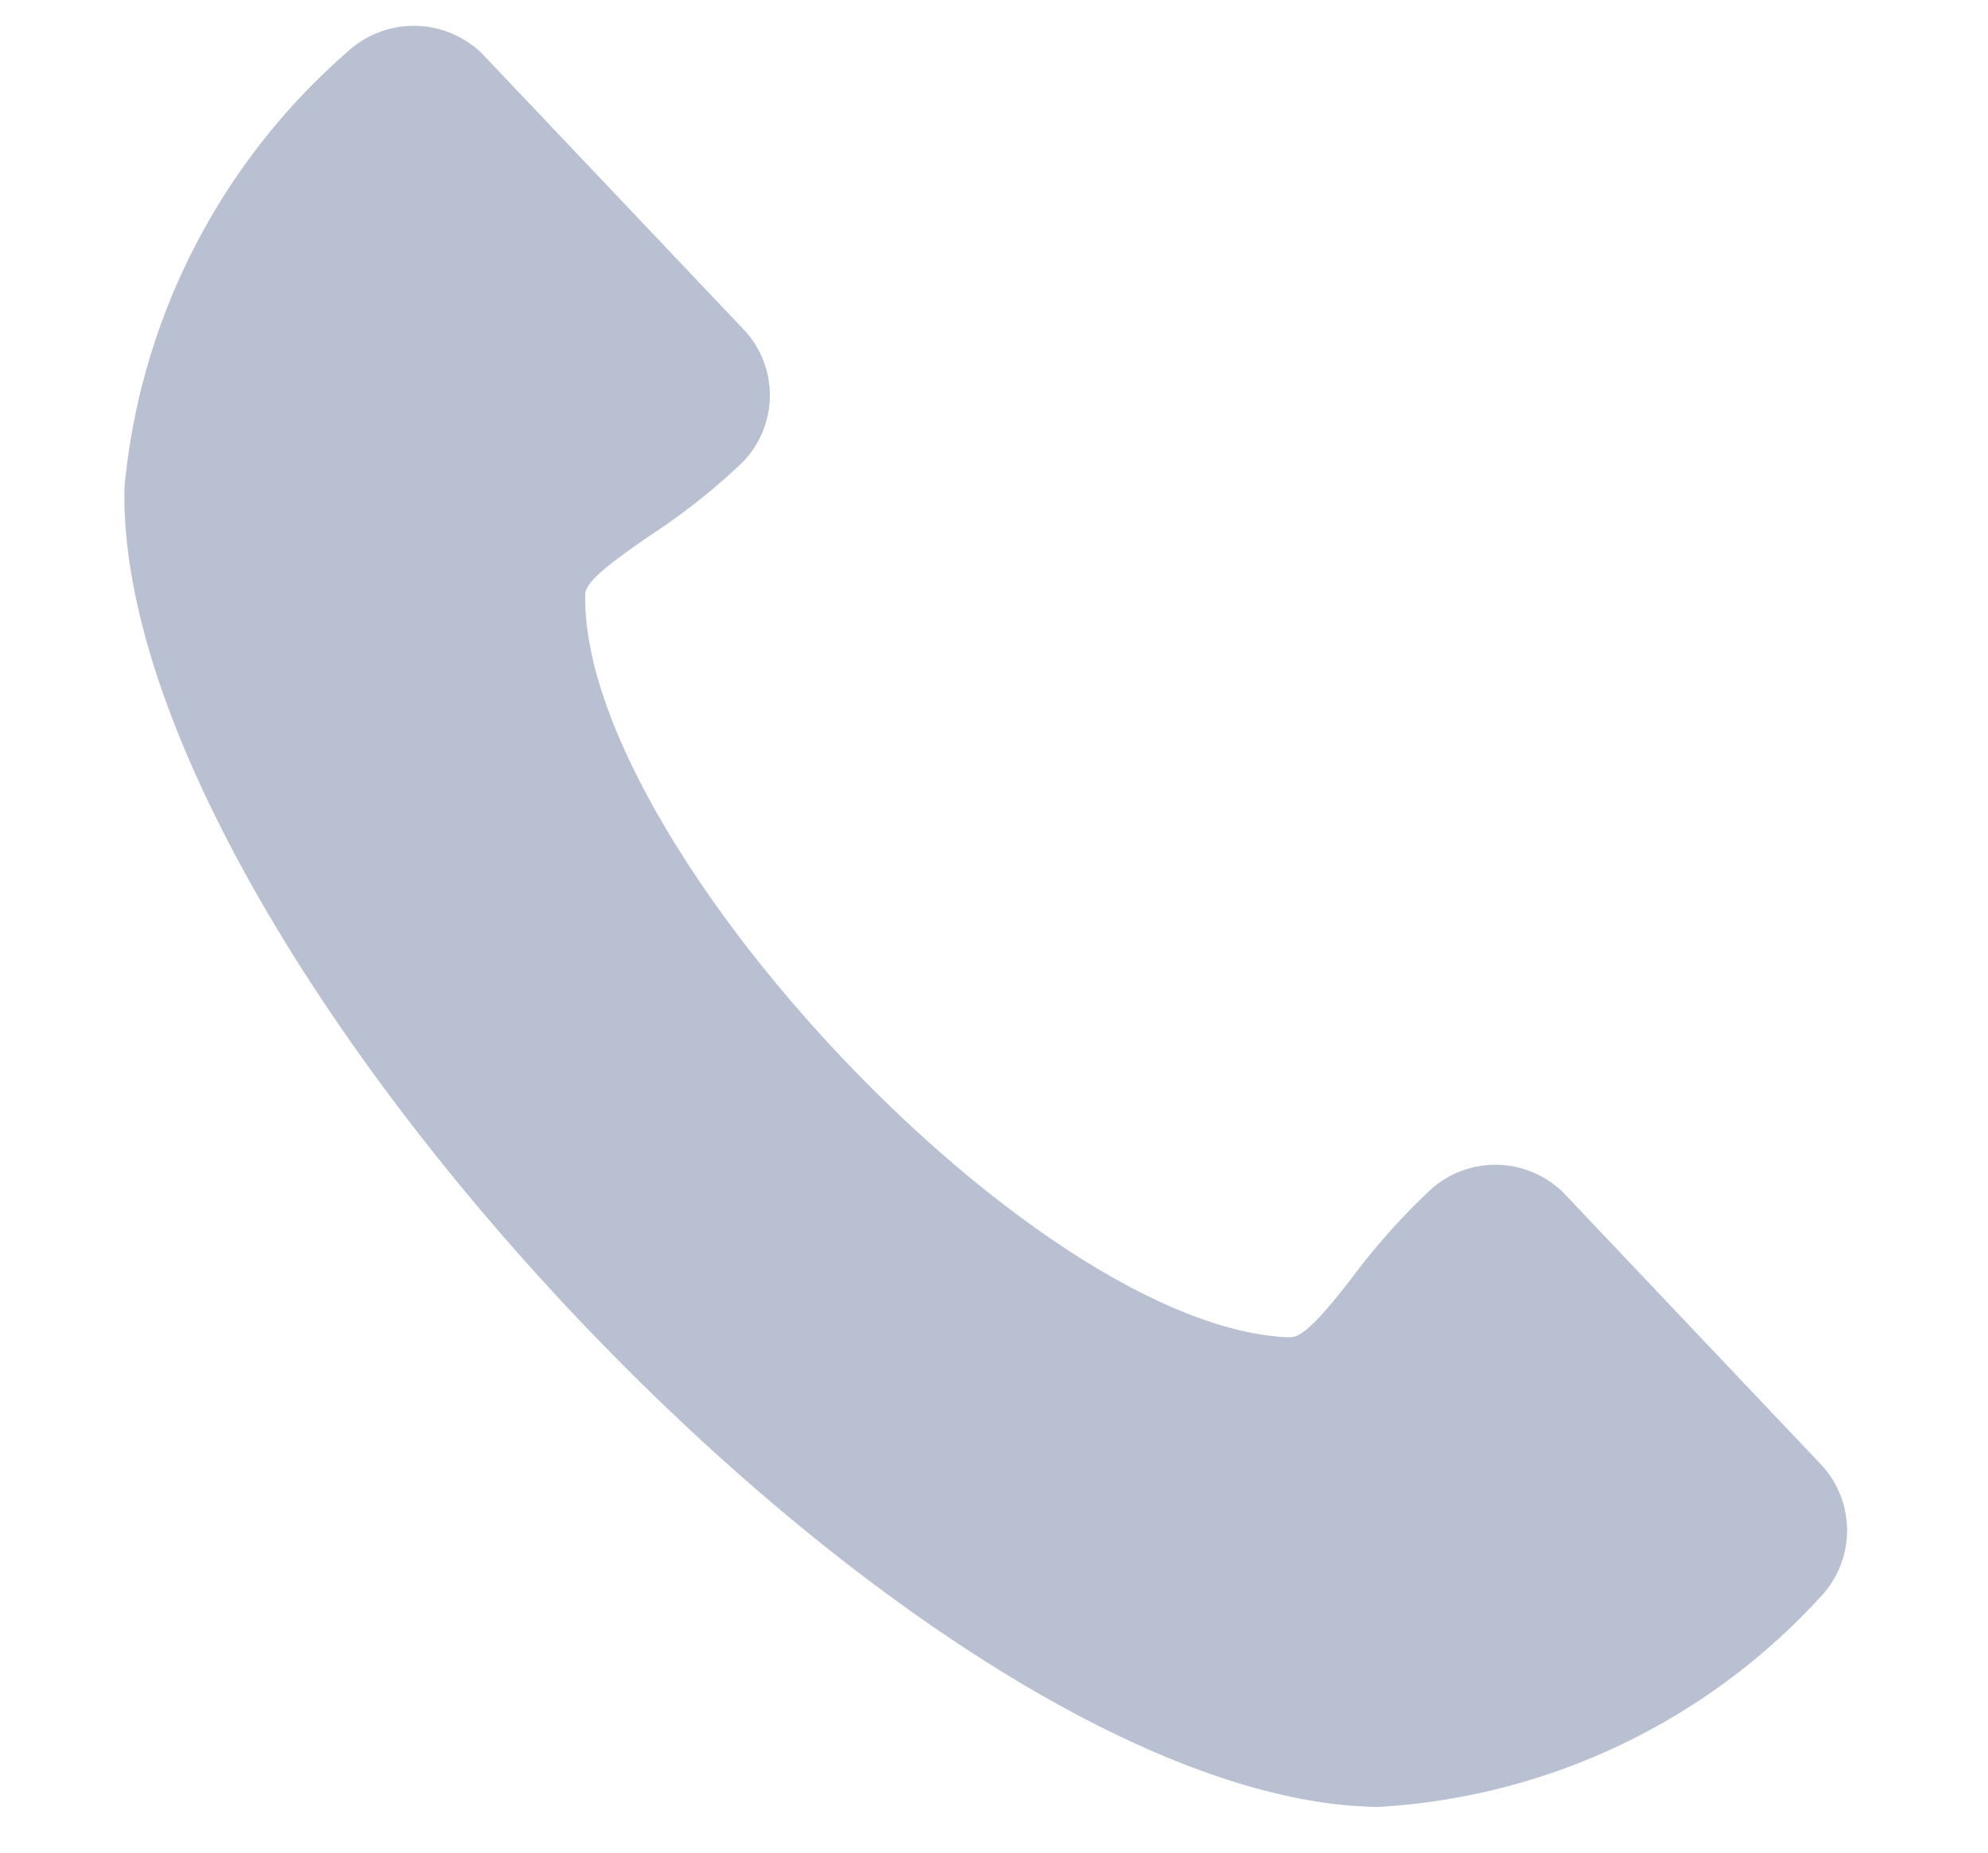 <svg xmlns="http://www.w3.org/2000/svg" width="26.168" height="24.388" viewBox="0 0 26.168 24.388">
  <path id="Path" d="M23.562,16.887l-3.745-3.2a1.275,1.275,0,0,0-1.72.116,8.674,8.674,0,0,0-.93,1.287c-.25.4-.535.848-.72.863a1.568,1.568,0,0,1-.22.01c-3.4,0-9.771-5.567-10.036-8.762-.015-.177.39-.525.745-.833a8.633,8.633,0,0,0,1.12-1.09A1.261,1.261,0,0,0,7.9,3.526L4.1.281a1.285,1.285,0,0,0-1.72.106A8.661,8.661,0,0,0,.015,6.444C.5,12.258,11.6,22,17.751,22c.16,0,.315-.01.47-.02a8.541,8.541,0,0,0,5.52-3.367A1.268,1.268,0,0,0,23.562,16.887Z" transform="matrix(0.995, 0.105, -0.105, 0.995, 2.3, 0)" fill="#b8c0d2"/>
</svg>
